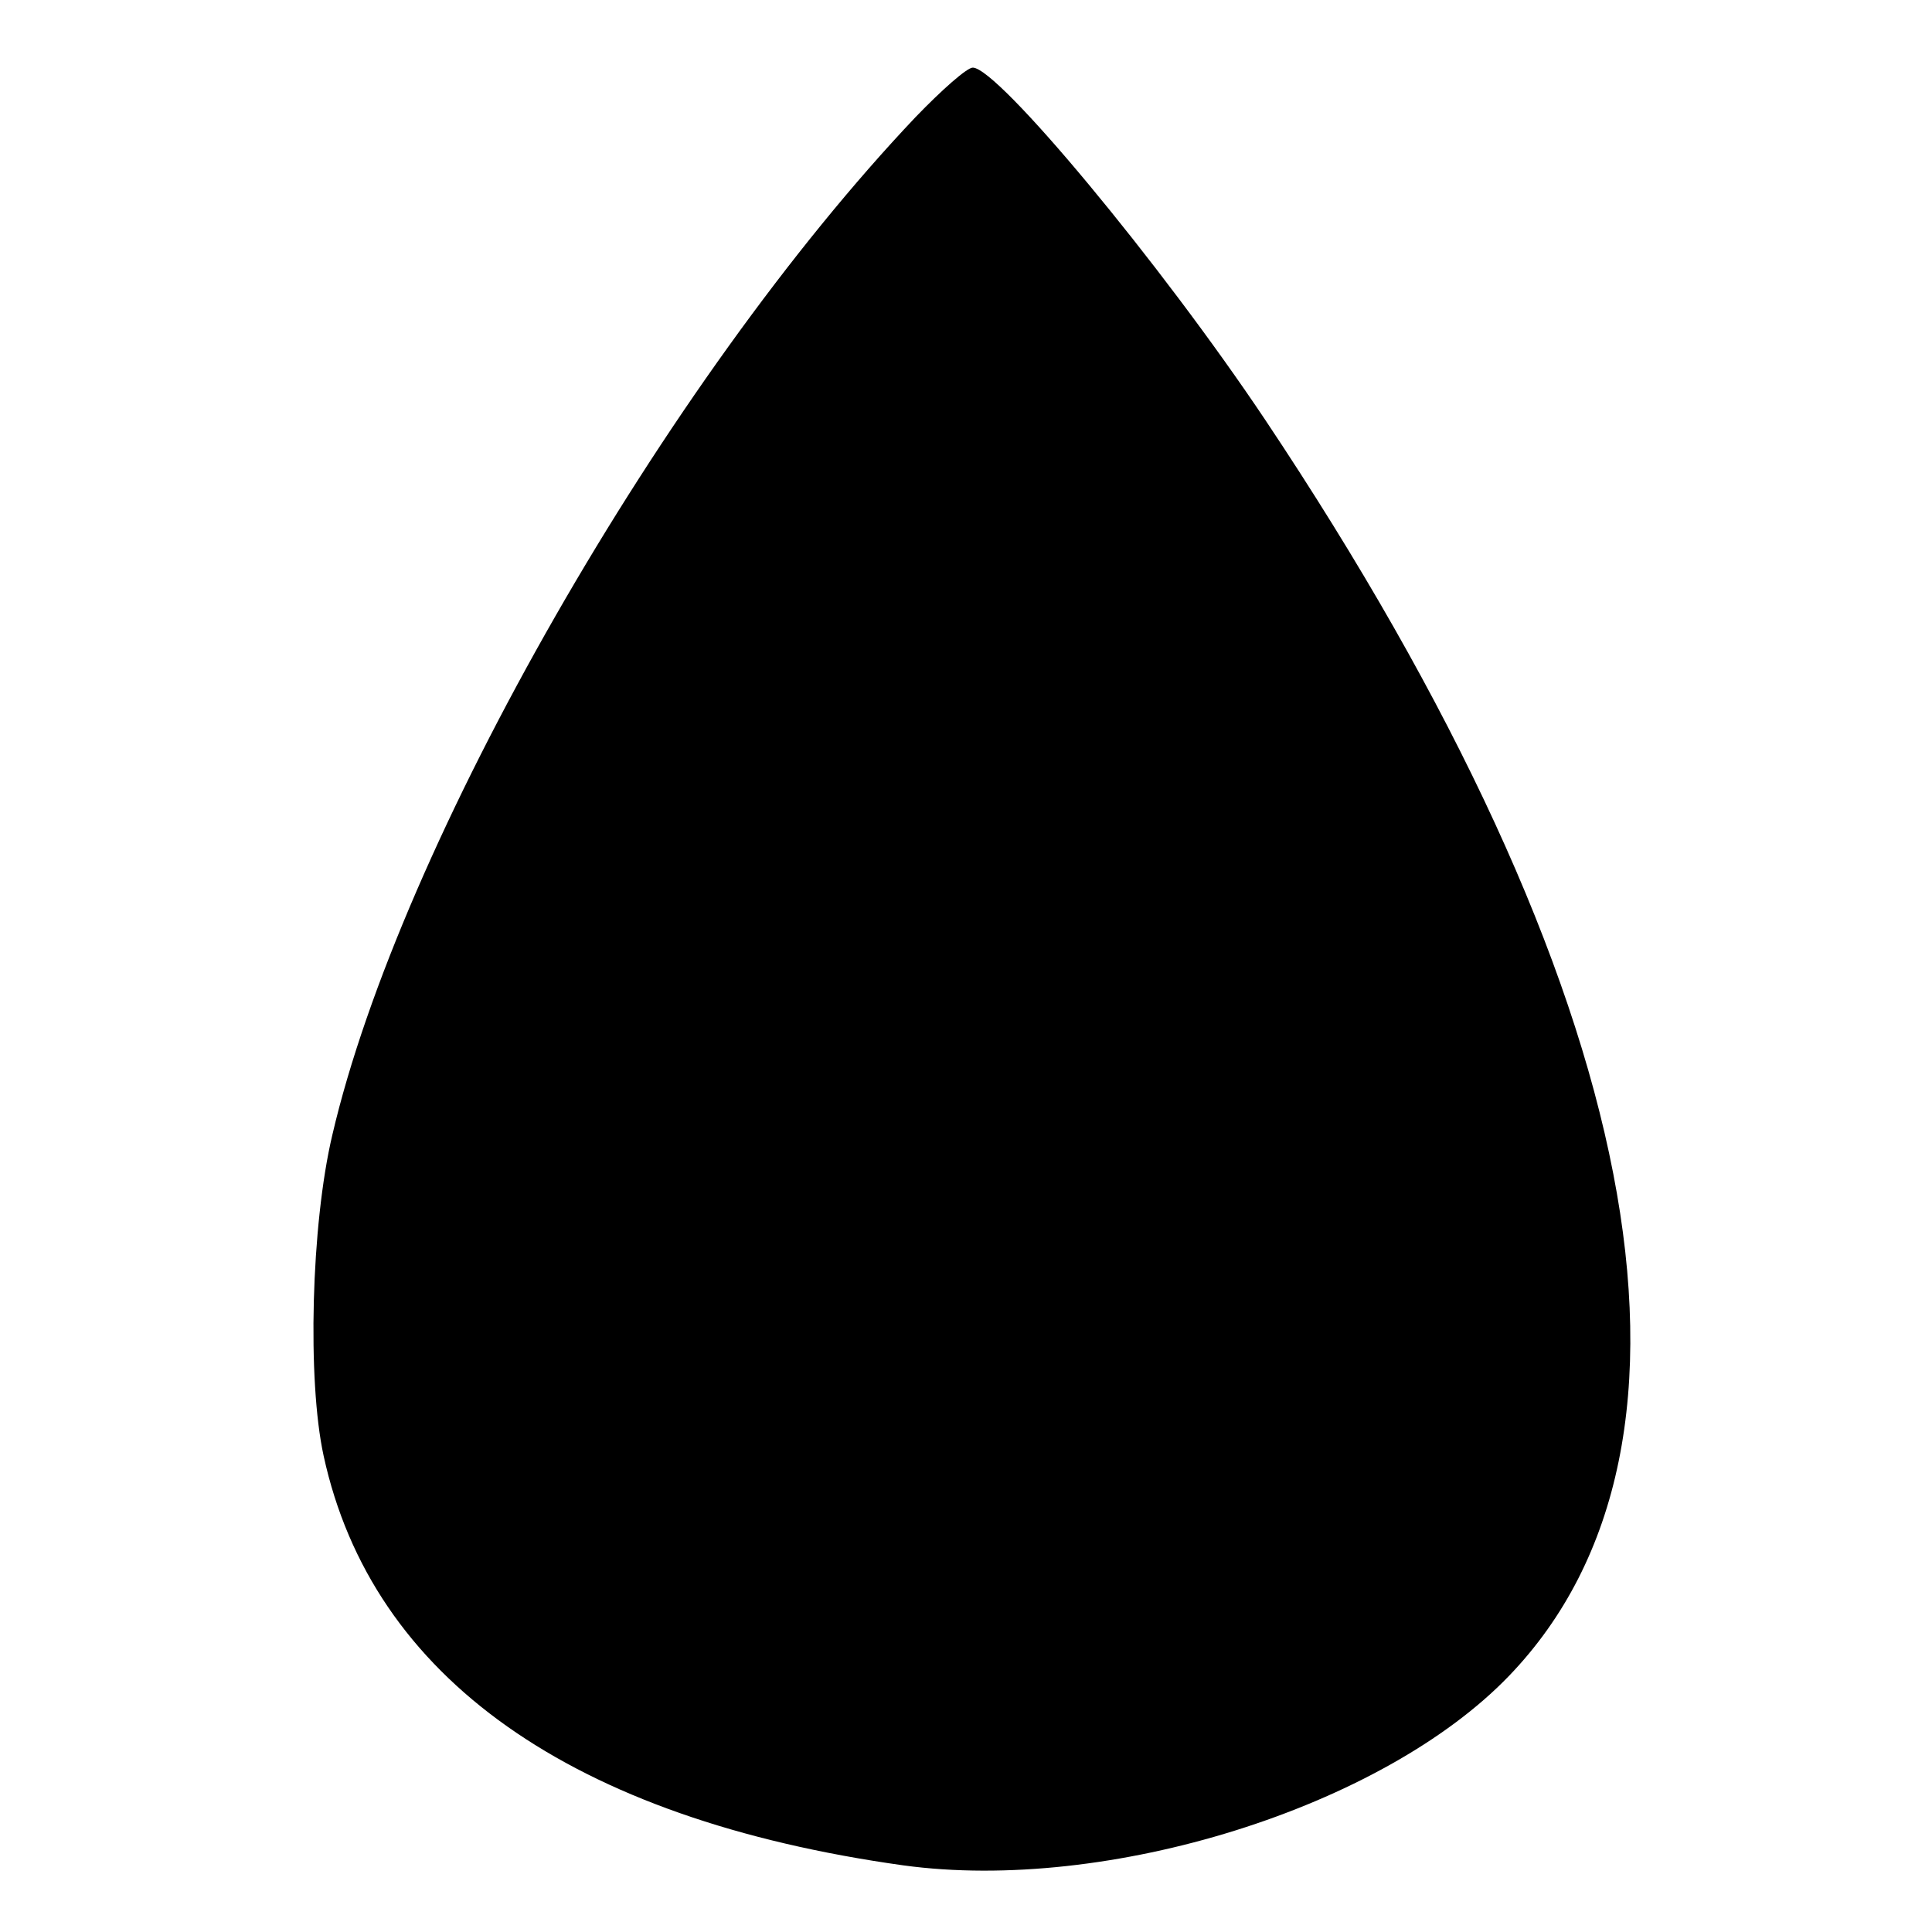 <?xml version="1.0" standalone="no"?>
<!DOCTYPE svg PUBLIC "-//W3C//DTD SVG 20010904//EN"
 "http://www.w3.org/TR/2001/REC-SVG-20010904/DTD/svg10.dtd">
<svg version="1.0" xmlns="http://www.w3.org/2000/svg"
 width="200pt" height="200pt" viewBox="0 0 200 200"
 preserveAspectRatio="xMidYMid meet">
<g transform="translate(0,200) scale(0.1,-0.1)"
fill="#000000" stroke="none">
<path d="M948 1879 c-259 -273 -534 -753 -604 -1054 -22 -93 -26 -254 -9 -332
50 -230 257 -376 600 -424 212 -29 496 60 627 196 232 241 140 713 -252 1300
-109 163 -277 365 -303 365 -6 0 -32 -23 -59 -51z"/>
</g>
</svg>
